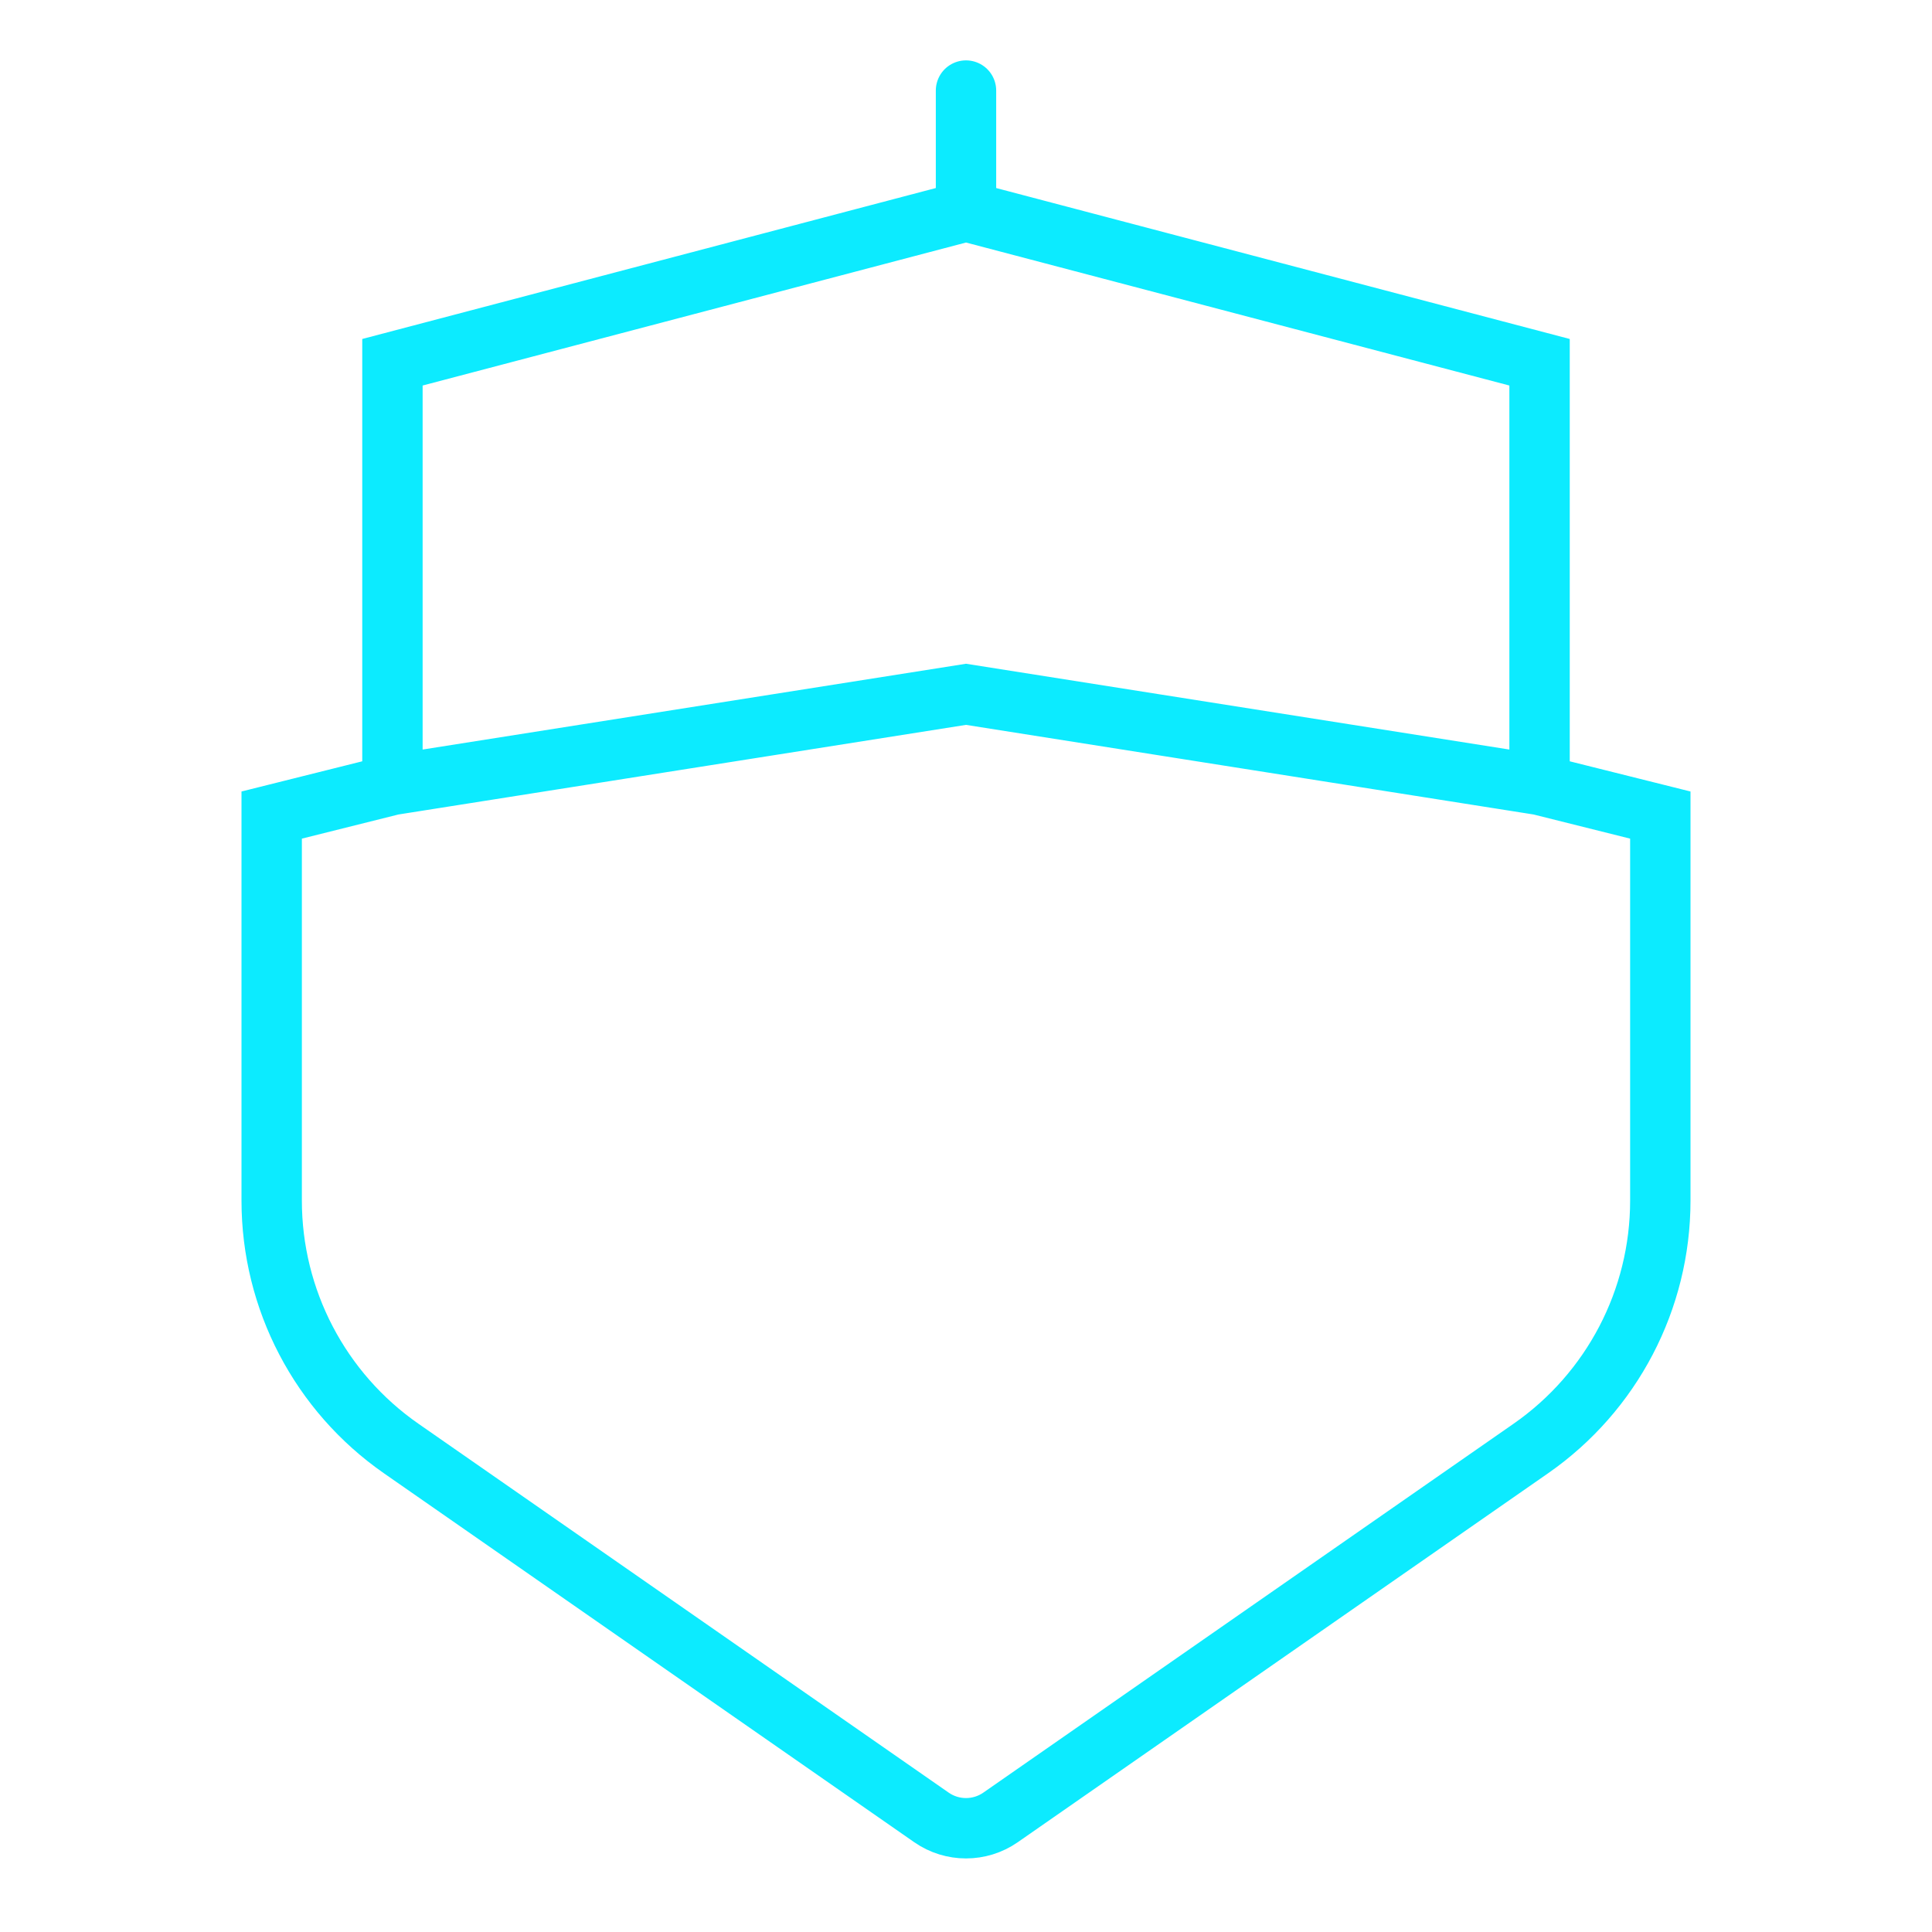 <svg width="32" height="32" viewBox="0 0 32 32" fill="none" xmlns="http://www.w3.org/2000/svg">
<path d="M16 1.5V3.5M16 3.5L25.5 6V13M16 3.5L6.5 6V13M25.5 13L27.5 13.5V19.887C27.5 21.524 26.699 23.057 25.355 23.992L16.571 30.103C16.228 30.341 15.772 30.341 15.429 30.103L6.645 23.992C5.301 23.057 4.5 21.524 4.5 19.887V13.5L6.5 13M25.5 13L16 11.5L6.5 13" stroke="#0CEBFF" stroke-linecap="round"/>
</svg>
